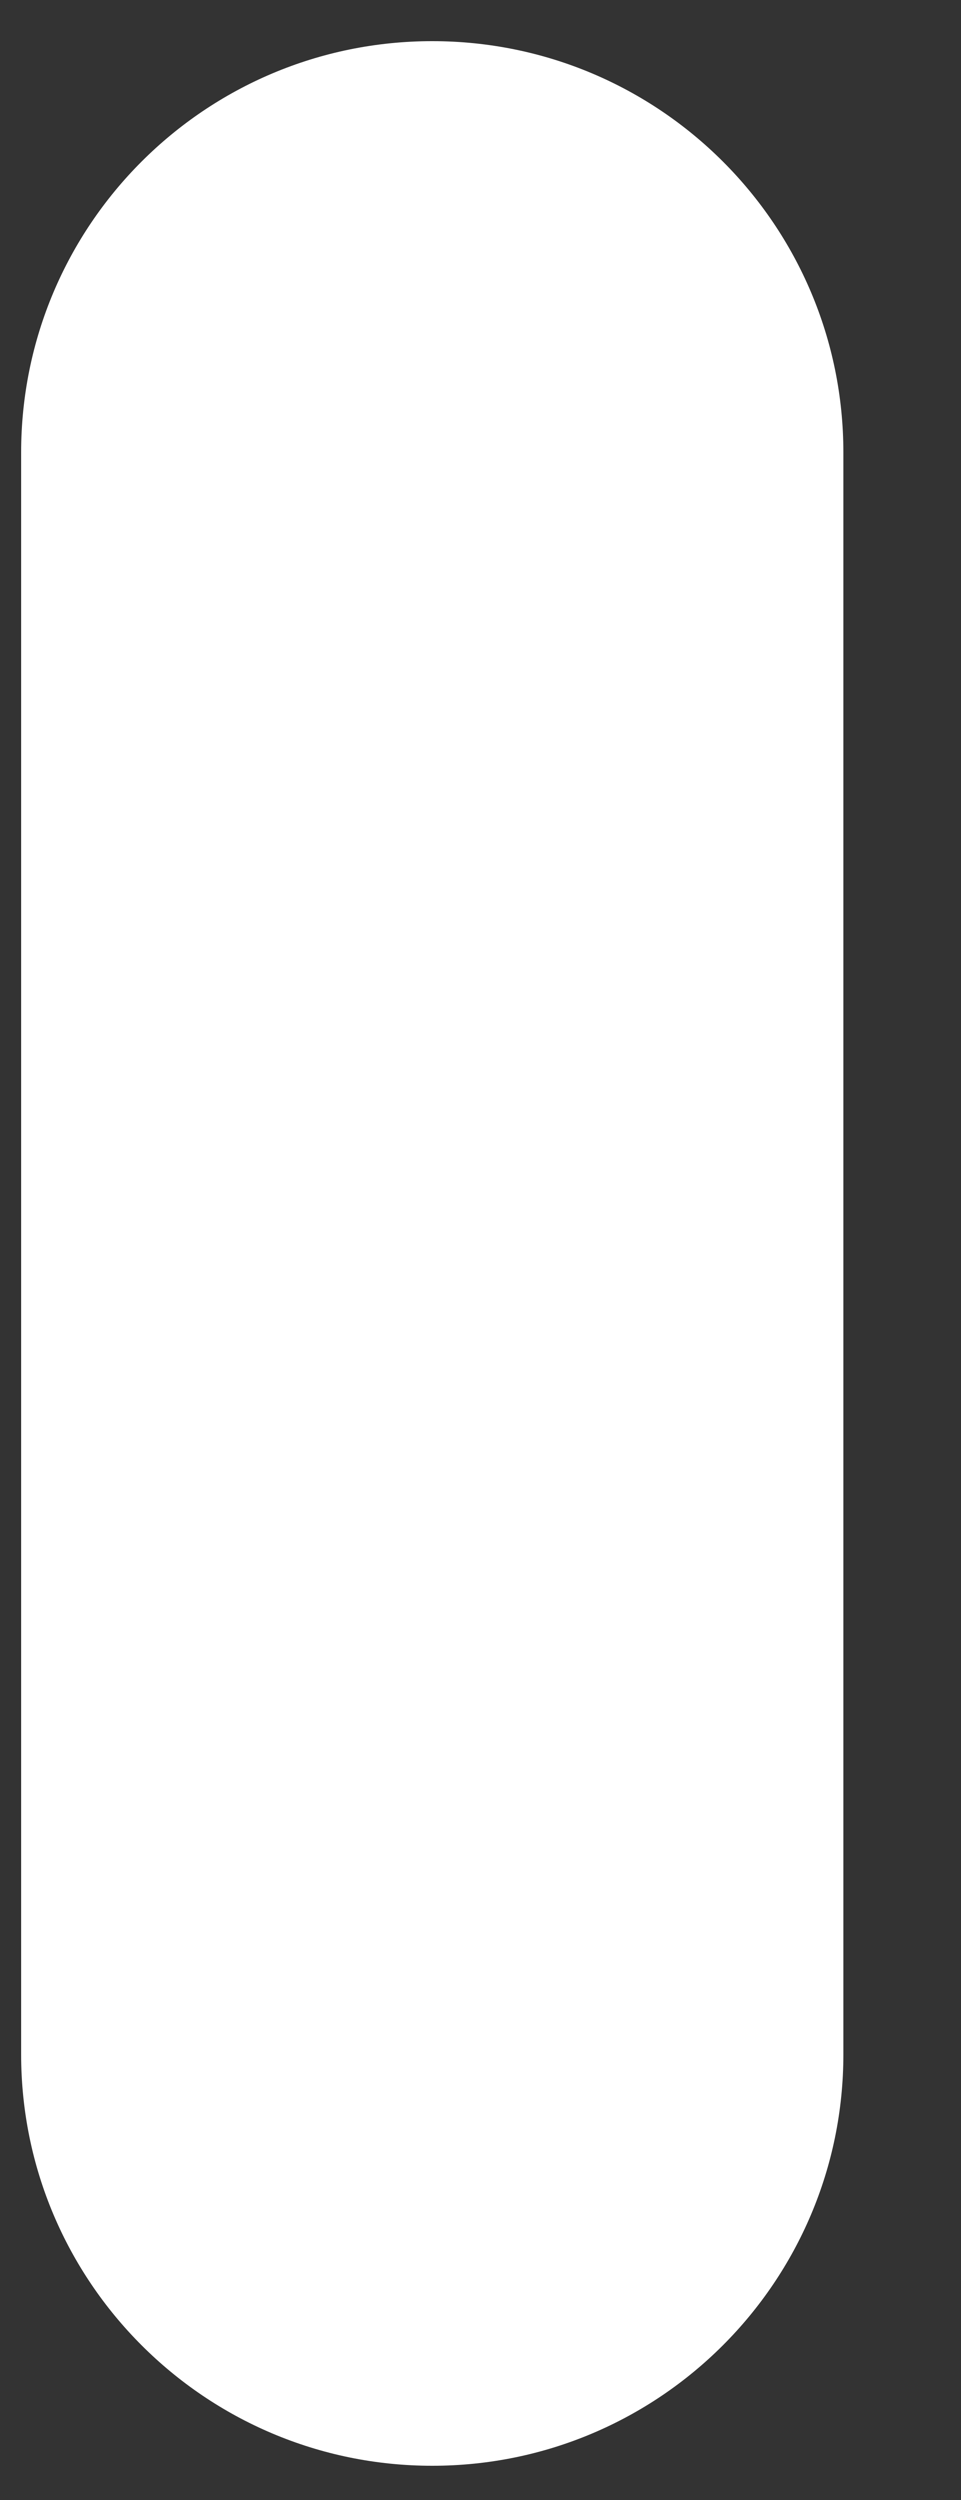 <svg width="5" height="13" viewBox="0 0 5 13" fill="none" xmlns="http://www.w3.org/2000/svg">
<rect x="0" y="0" width="5" height="13" fill="#333333" stroke="none"/>
<path d="M0.11 2.353C0.11 1.171 1.068 0.214 2.249 0.214C3.43 0.214 4.388 1.171 4.388 2.353V10.683C4.388 11.864 3.43 12.822 2.249 12.822C1.068 12.822 0.11 11.864 0.11 10.683V2.353Z" fill="white"/>
</svg>
